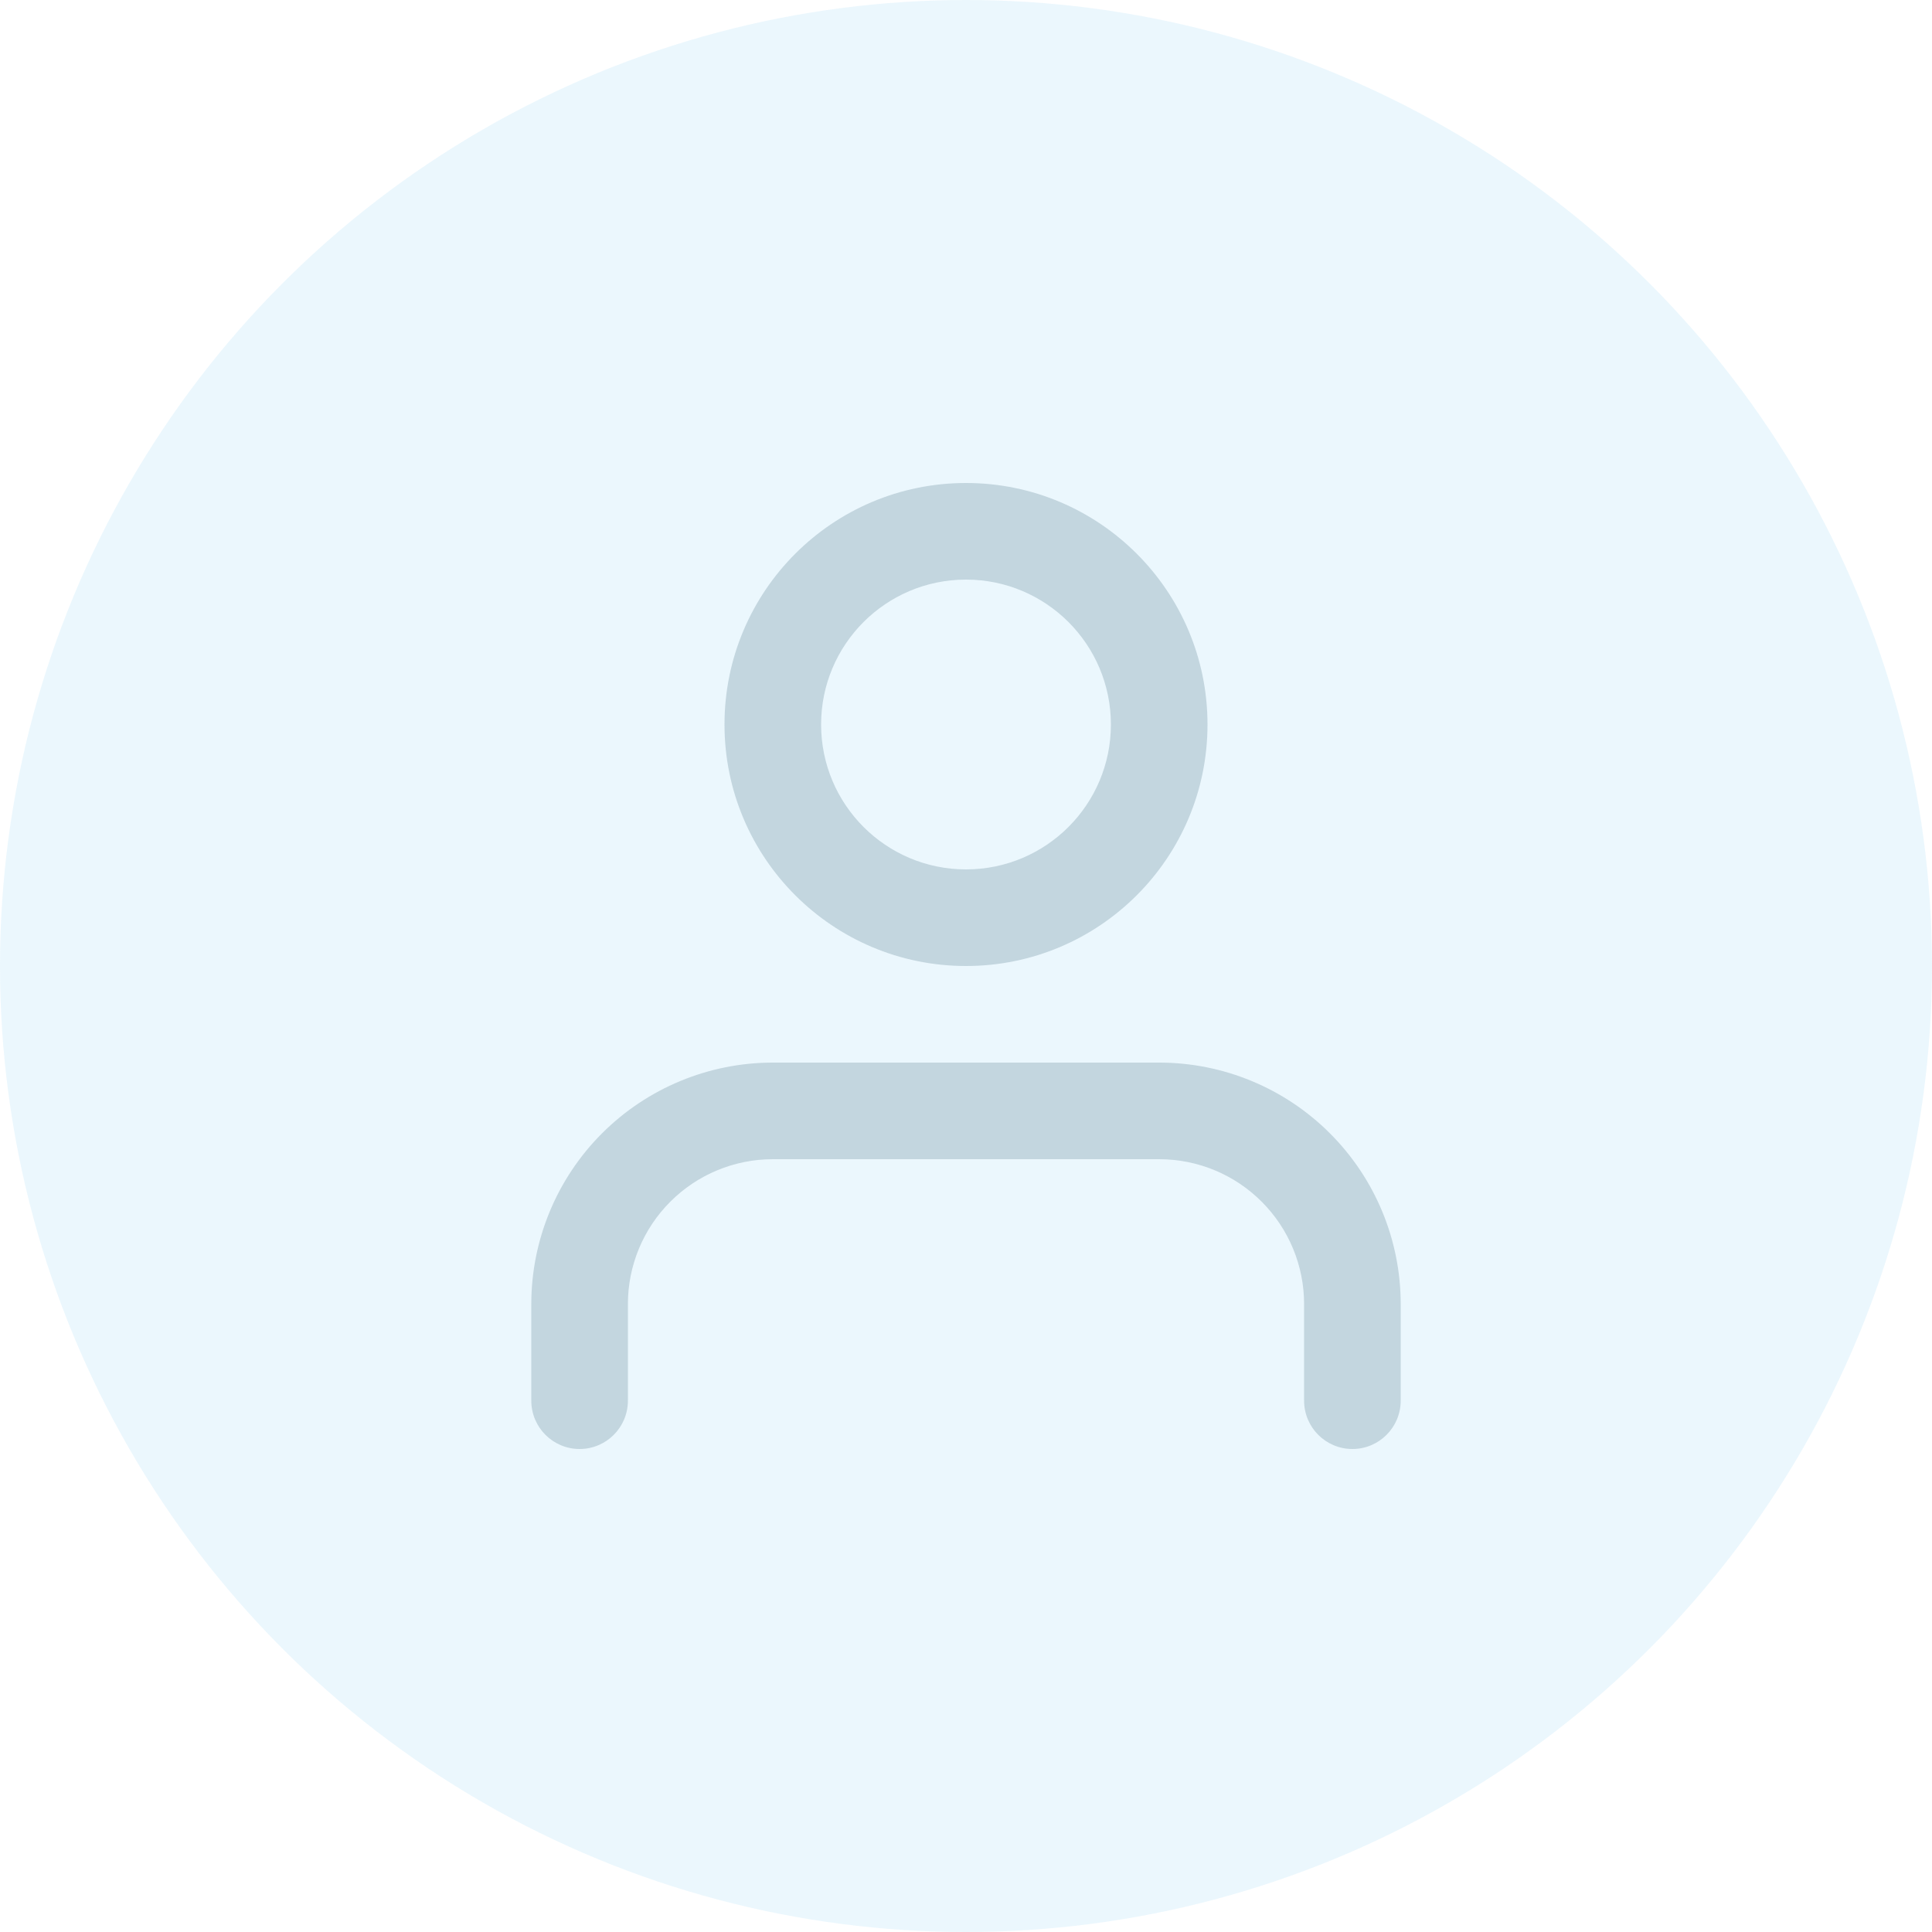 <svg width="40" height="40" viewBox="0 0 40 40" fill="none" xmlns="http://www.w3.org/2000/svg">
    <circle opacity="0.16" cx="20" cy="20" r="20" fill="#7FC9F0"/>
    <g opacity="0.24">
        <path fill-rule="evenodd" clip-rule="evenodd" d="M12.464 23.465C13.402 22.527 14.674 22 16 22H24C25.326 22 26.598 22.527 27.535 23.465C28.473 24.402 29 25.674 29 27V29C29 29.552 28.552 30 28 30C27.448 30 27 29.552 27 29V27C27 26.204 26.684 25.441 26.121 24.879C25.559 24.316 24.796 24 24 24H16C15.204 24 14.441 24.316 13.879 24.879C13.316 25.441 13 26.204 13 27V29C13 29.552 12.552 30 12 30C11.448 30 11 29.552 11 29V27C11 25.674 11.527 24.402 12.464 23.465Z" fill="#446B80"/>
        <path fill-rule="evenodd" clip-rule="evenodd" d="M20 12C18.343 12 17 13.343 17 15C17 16.657 18.343 18 20 18C21.657 18 23 16.657 23 15C23 13.343 21.657 12 20 12ZM15 15C15 12.239 17.239 10 20 10C22.761 10 25 12.239 25 15C25 17.761 22.761 20 20 20C17.239 20 15 17.761 15 15Z" fill="#446B80"/>
    </g>
</svg>
